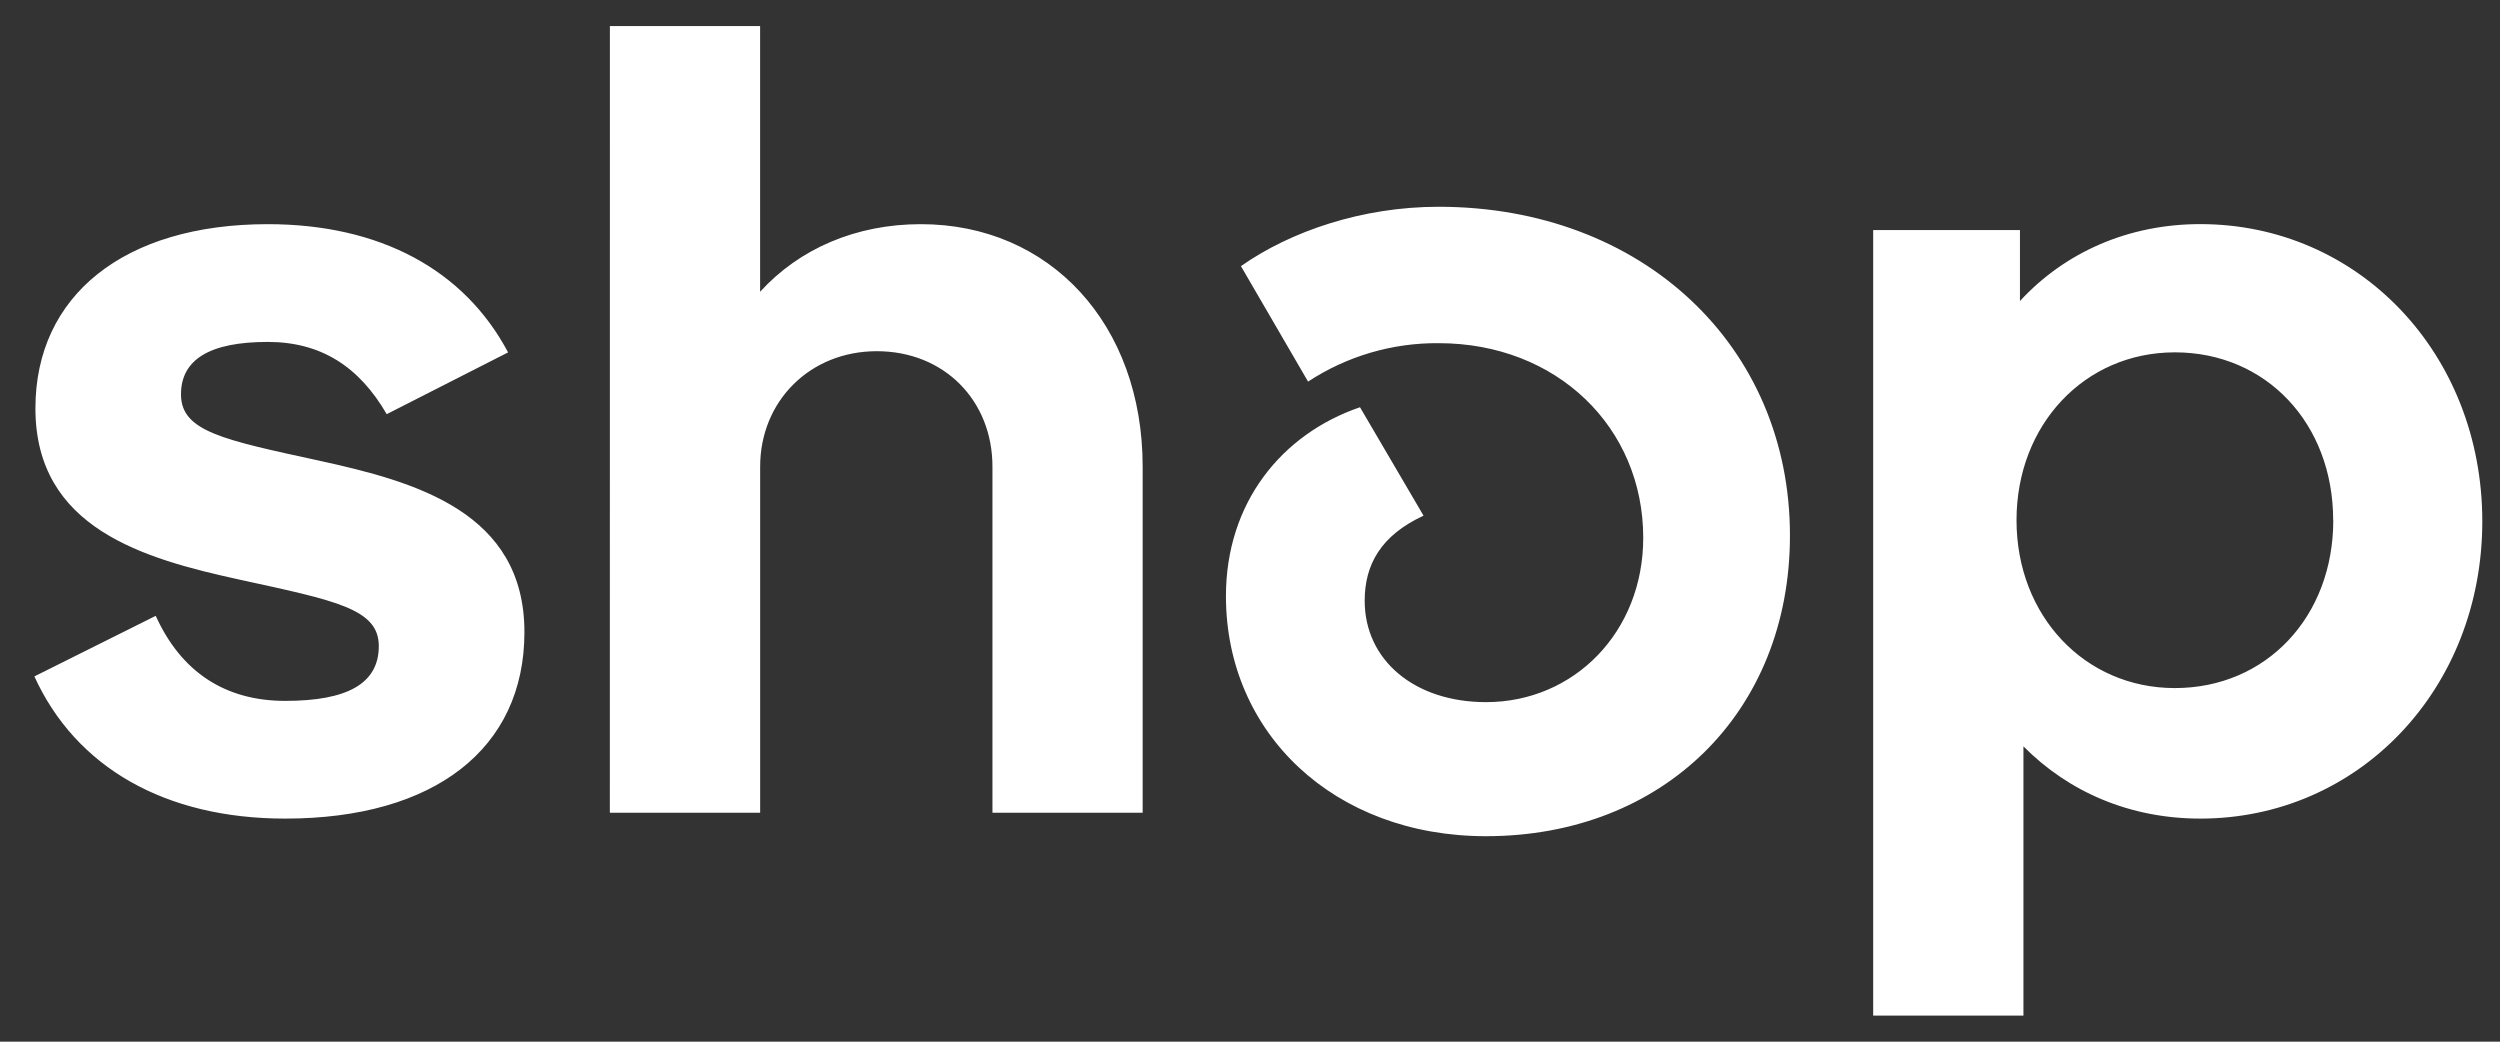 <svg width="48" height="20" viewBox="0 0 48 20" fill="none" xmlns="http://www.w3.org/2000/svg">
<rect x="0" y="0" width="48" height="20" fill="#333333" stroke="none"/>
<path d="M9.755 6.766L7.425 7.952C6.893 7.035 6.16 6.565 5.14 6.565C4.03 6.565 3.475 6.901 3.475 7.572C3.475 8.288 4.296 8.445 6.138 8.847C7.98 9.25 10.069 9.832 10.069 12.137C10.069 14.375 8.339 15.717 5.476 15.717C3.168 15.717 1.456 14.733 0.66 12.987L2.99 11.824C3.478 12.901 4.321 13.457 5.476 13.457C6.674 13.457 7.273 13.122 7.273 12.405C7.273 11.689 6.45 11.533 4.605 11.13C2.761 10.727 0.68 10.145 0.68 7.84C0.68 5.67 2.389 4.304 5.14 4.304C7.293 4.304 8.913 5.177 9.755 6.766ZM11.71 0.5H14.594V5.602C15.348 4.774 16.436 4.304 17.679 4.304C20.164 4.304 21.939 6.229 21.939 8.959V15.605H19.055V8.959C19.055 7.684 18.123 6.743 16.835 6.743C15.548 6.743 14.595 7.705 14.595 8.959V15.605H11.709L11.71 0.5ZM23.826 5.11C24.78 4.439 26.156 3.97 27.621 3.97C31.527 3.97 34.367 6.633 34.367 10.281C34.367 13.682 31.926 16.055 28.53 16.055C25.623 16.055 23.538 14.085 23.538 11.445C23.538 9.655 24.605 8.334 26.112 7.819L27.332 9.901C26.512 10.281 26.202 10.841 26.202 11.534C26.202 12.674 27.157 13.481 28.532 13.481C30.219 13.481 31.55 12.138 31.55 10.326C31.55 8.199 29.886 6.589 27.623 6.589C26.732 6.581 25.86 6.838 25.115 7.327L23.826 5.11ZM38.85 14.33V19.5H35.965V4.417H38.783V5.78C39.649 4.84 40.869 4.303 42.245 4.303C45.285 4.303 47.66 6.787 47.66 10.01C47.66 13.233 45.285 15.717 42.245 15.717C40.891 15.717 39.715 15.203 38.85 14.33ZM44.797 9.988C44.797 8.13 43.51 6.765 41.757 6.765C40.026 6.765 38.717 8.153 38.717 9.988C38.717 11.823 40.026 13.211 41.757 13.211C43.51 13.211 44.799 11.845 44.799 9.988H44.797Z" fill="white"/>
</svg>
